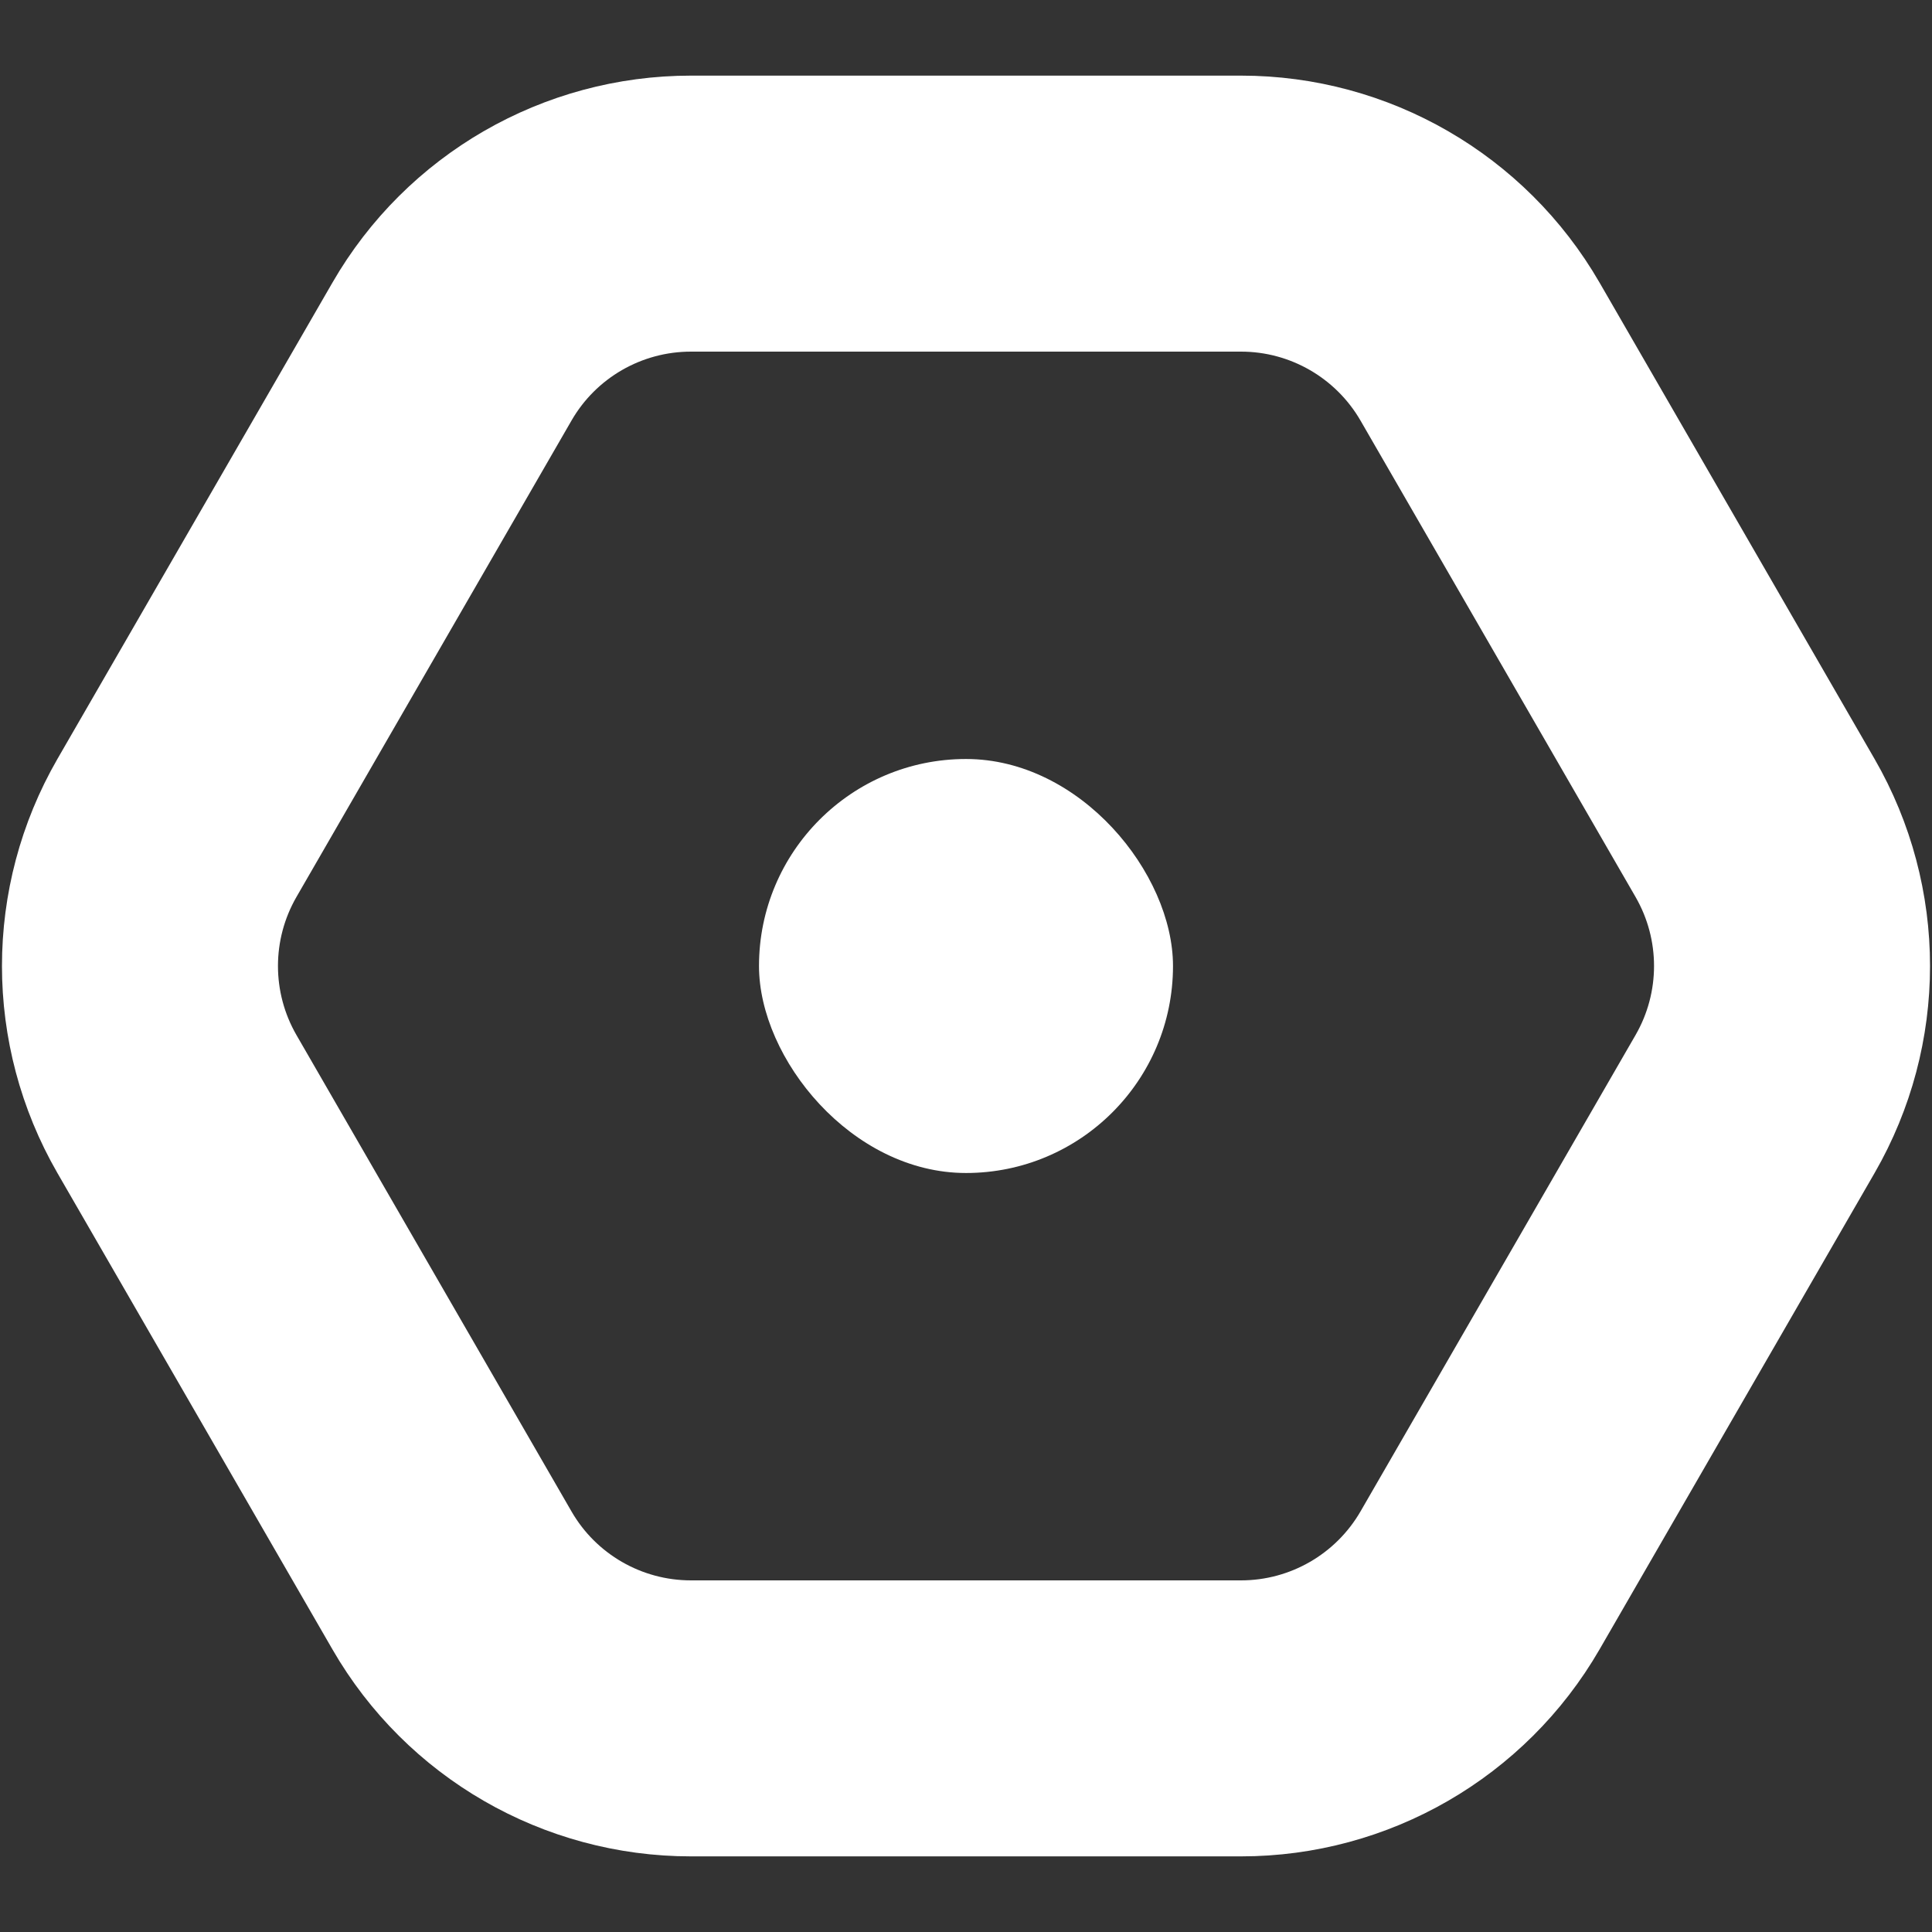 <svg width="14" height="14" viewBox="0 0 14 14" fill="none" xmlns="http://www.w3.org/2000/svg">
<rect x="0" y="0" width="14" height="14" fill="#333333" stroke="none"/>
<g clip-path="url(#clip0_2_183)">
<path d="M1.282 8C0.925 7.381 0.925 6.619 1.282 6L3.275 2.548C3.632 1.929 4.292 1.548 5.007 1.548L8.993 1.548C9.707 1.548 10.367 1.929 10.725 2.548L12.718 6C13.075 6.619 13.075 7.381 12.718 8L10.725 11.452C10.367 12.071 9.707 12.452 8.993 12.452L5.007 12.452C4.292 12.452 3.632 12.071 3.275 11.452L1.282 8Z" stroke="white" stroke-width="2"/>
<rect x="5.5" y="5.5" width="3" height="3" rx="1.5" fill="white"/>
</g>
<defs>
<clipPath id="clip0_2_183">
<rect width="14" height="14" fill="white"/>
</clipPath>
</defs>
</svg>
